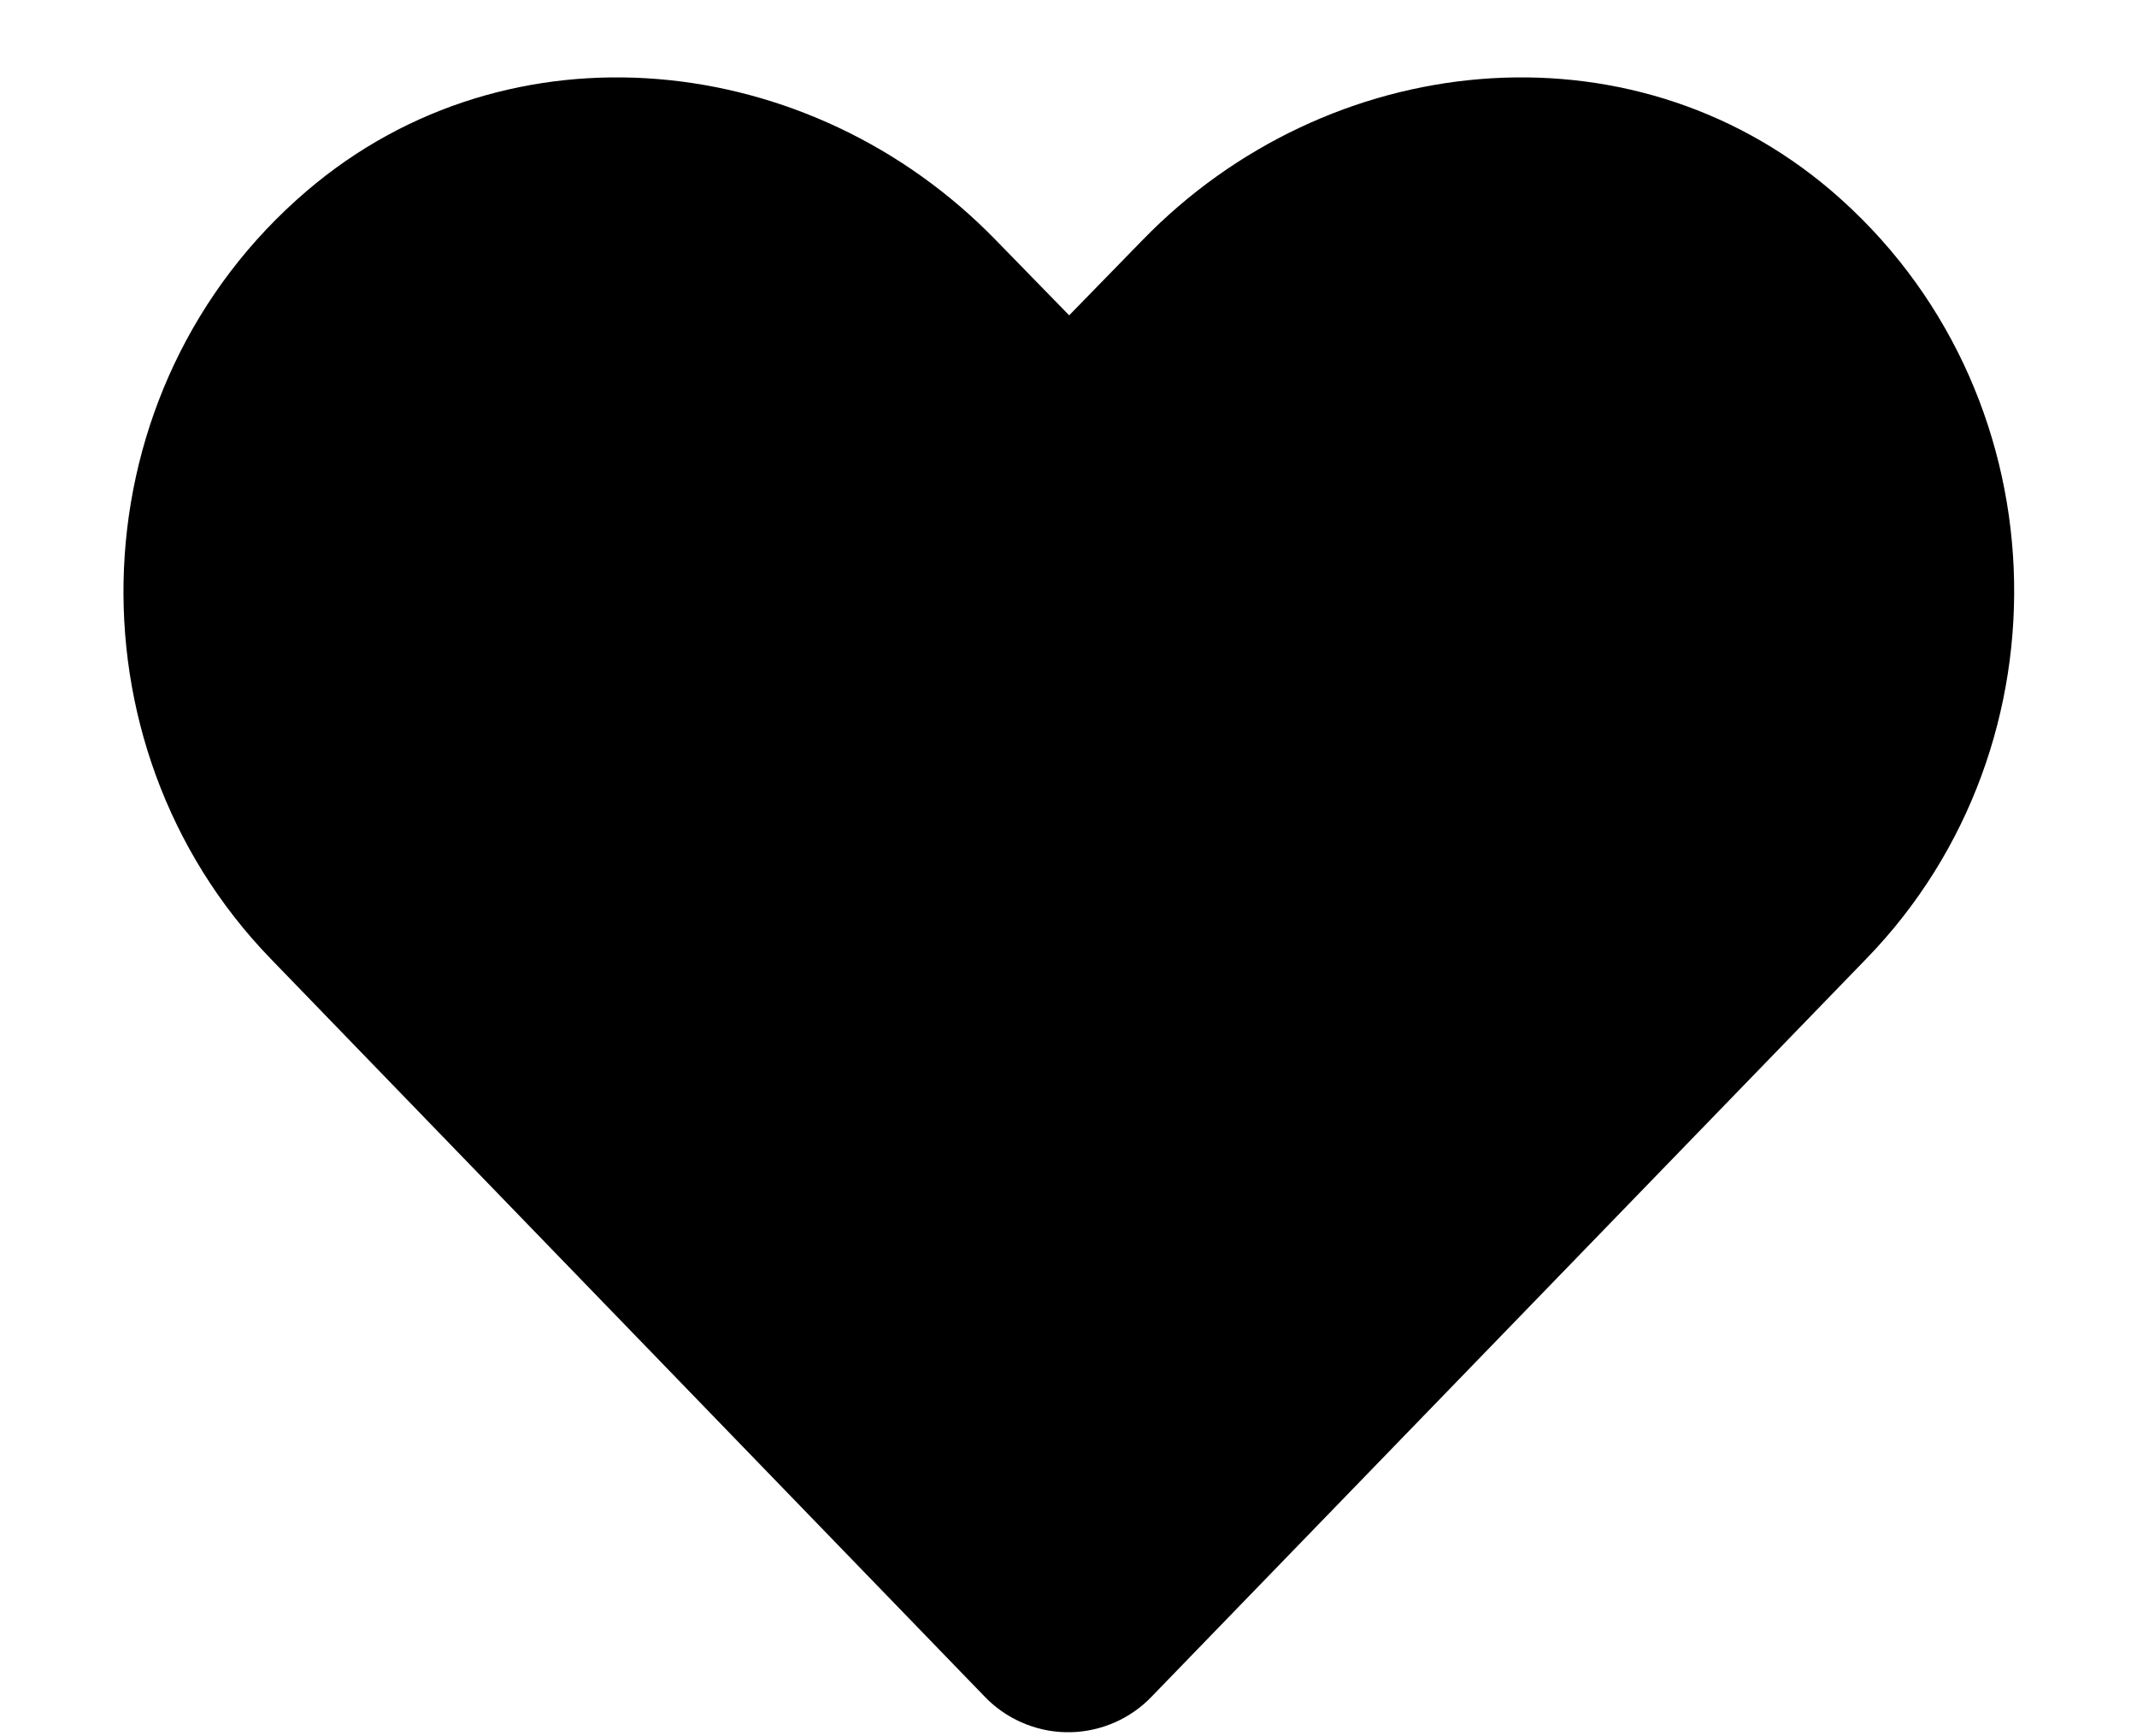 <svg width="16" height="13" viewBox="0 0 16 13" xmlns="http://www.w3.org/2000/svg">
	<path
		d="M13.976 7.176L8.624 12.702C8.546 12.784 8.452 12.85 8.348 12.896C8.244 12.942 8.132 12.967 8.019 12.97C7.905 12.973 7.792 12.953 7.686 12.912C7.58 12.871 7.483 12.81 7.401 12.732C7.391 12.722 7.381 12.712 7.371 12.702L2.024 7.176C0.471 5.569 0.563 2.908 2.3 1.427C3.814 0.135 6.069 0.368 7.458 1.8L8.005 2.361L8.552 1.8C9.94 0.368 12.195 0.135 13.71 1.427C15.442 2.908 15.534 5.569 13.976 7.176Z" />
</svg>
